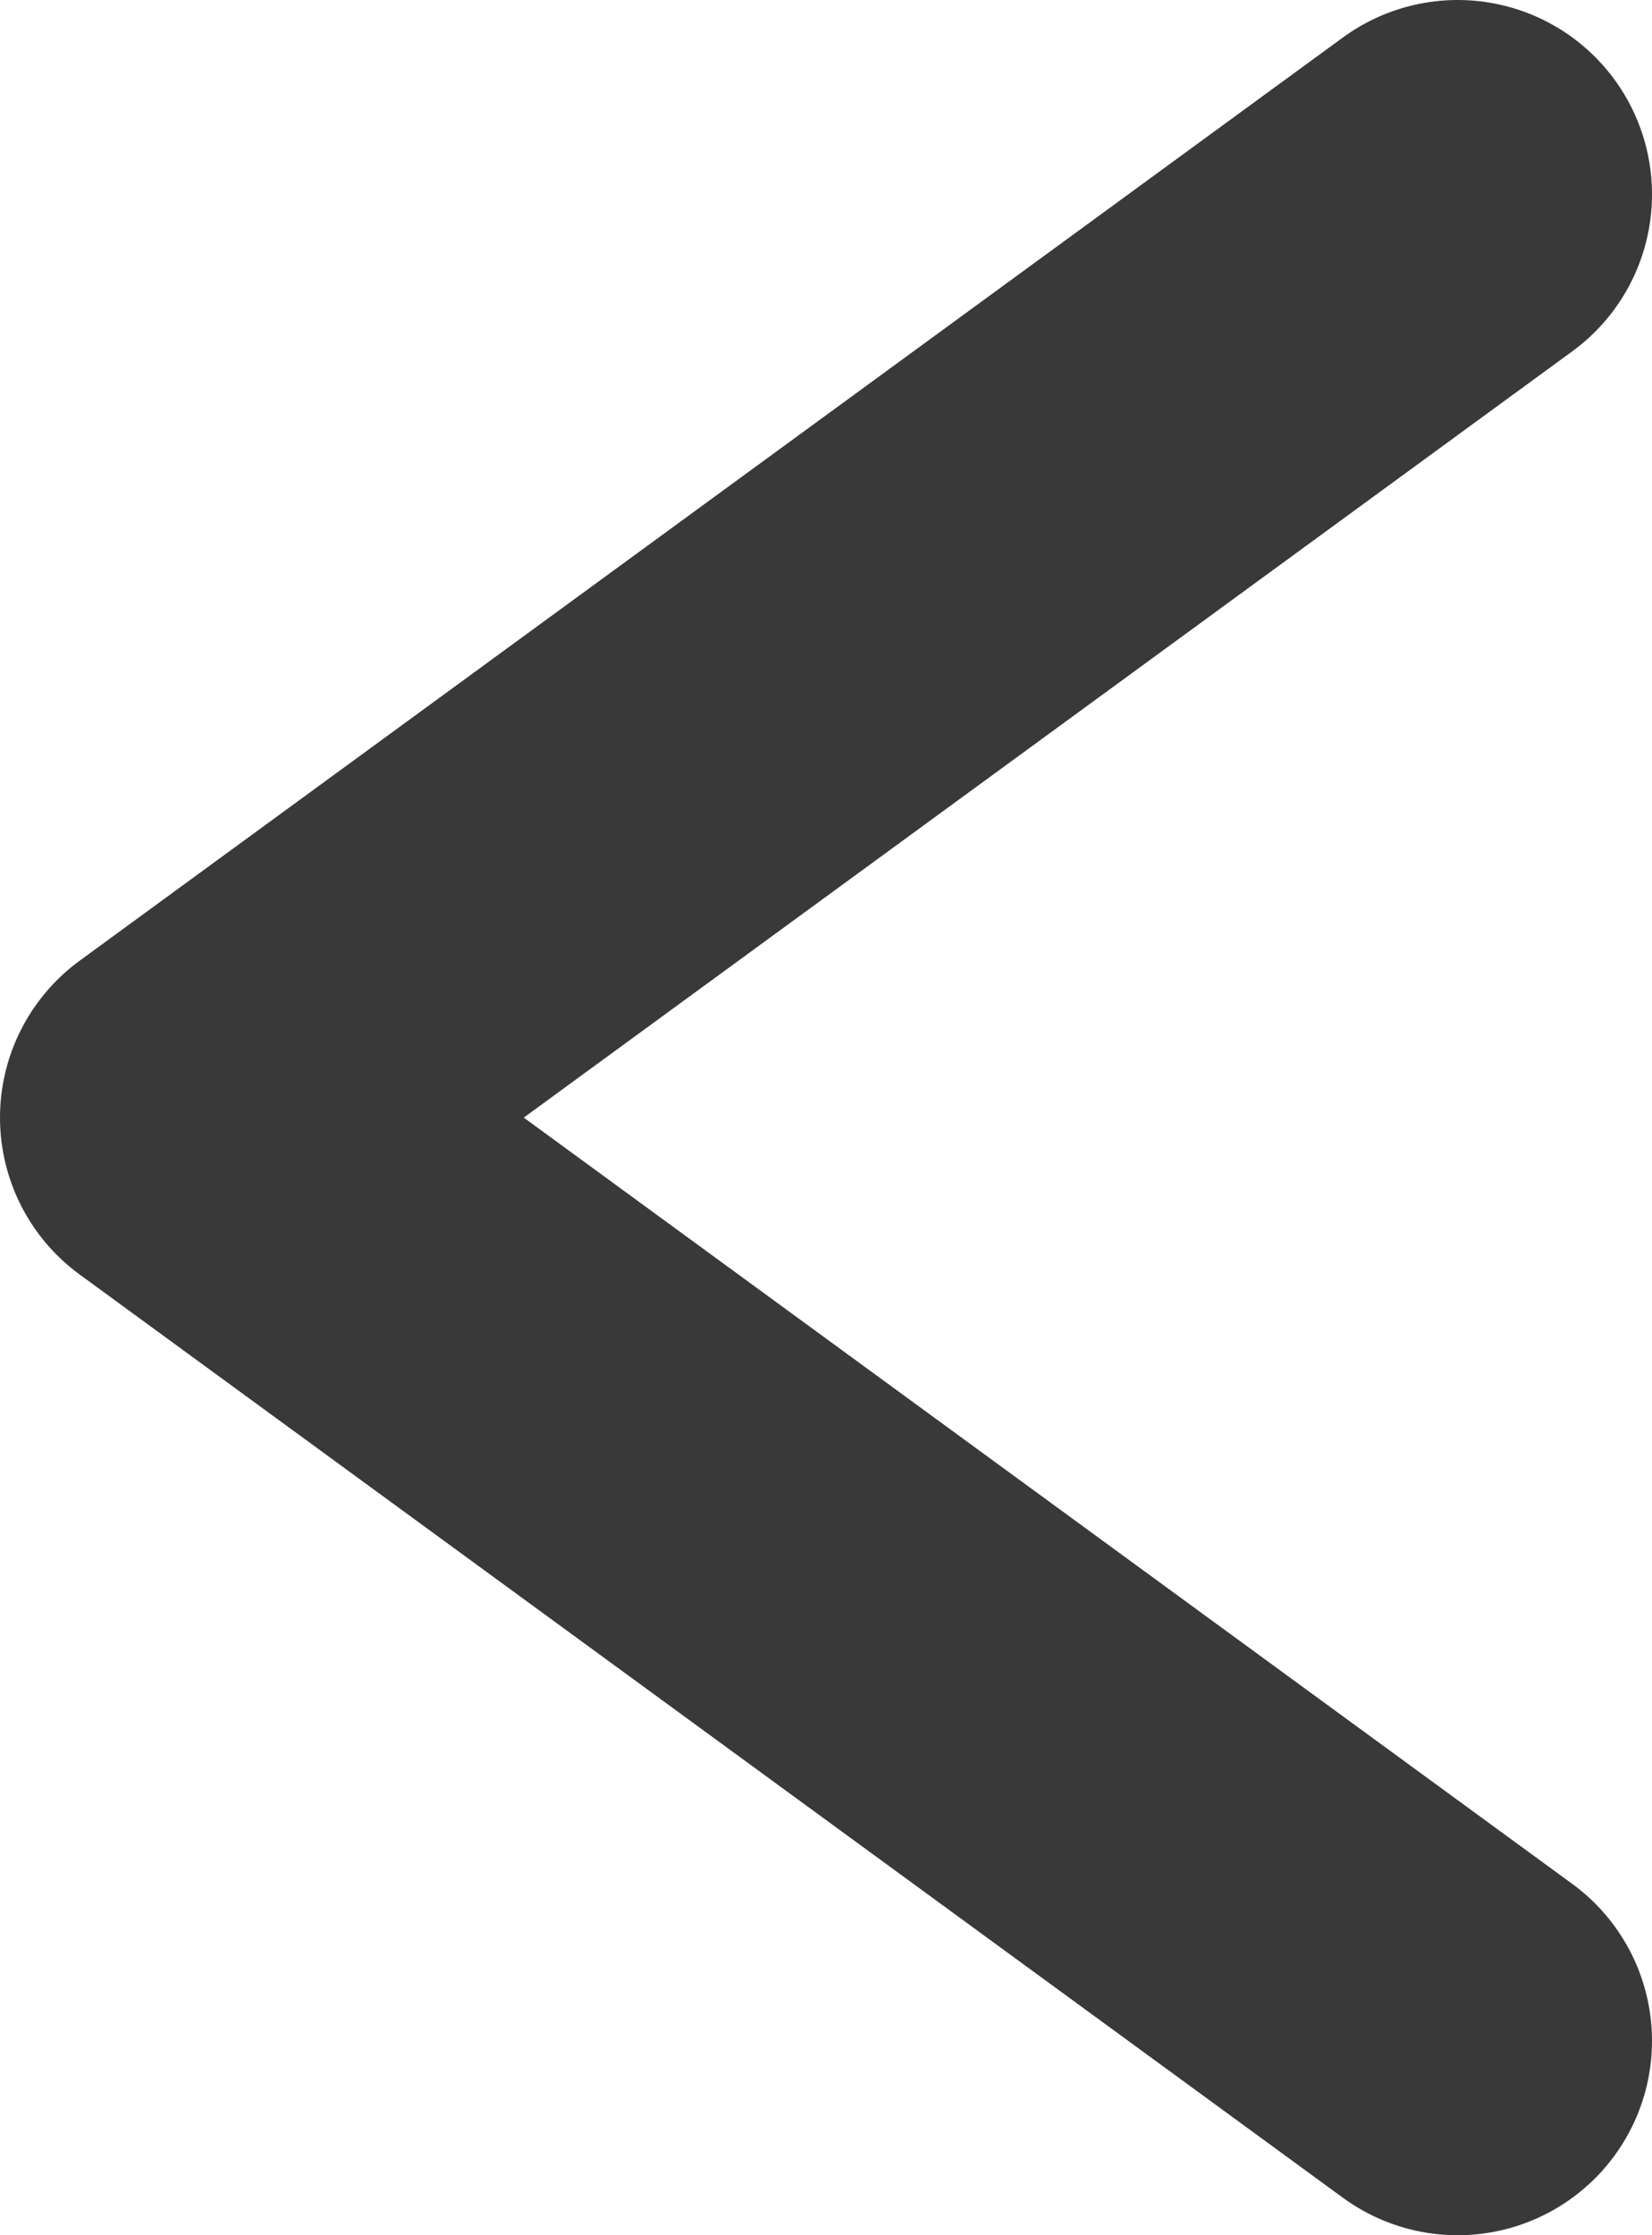 <svg width="17" height="23" viewBox="0 0 17 23" fill="none" xmlns="http://www.w3.org/2000/svg">
<path d="M15 21L2 11.5L15 2" stroke="#393939" stroke-width="4" stroke-linecap="round" stroke-linejoin="round"/>
</svg>
